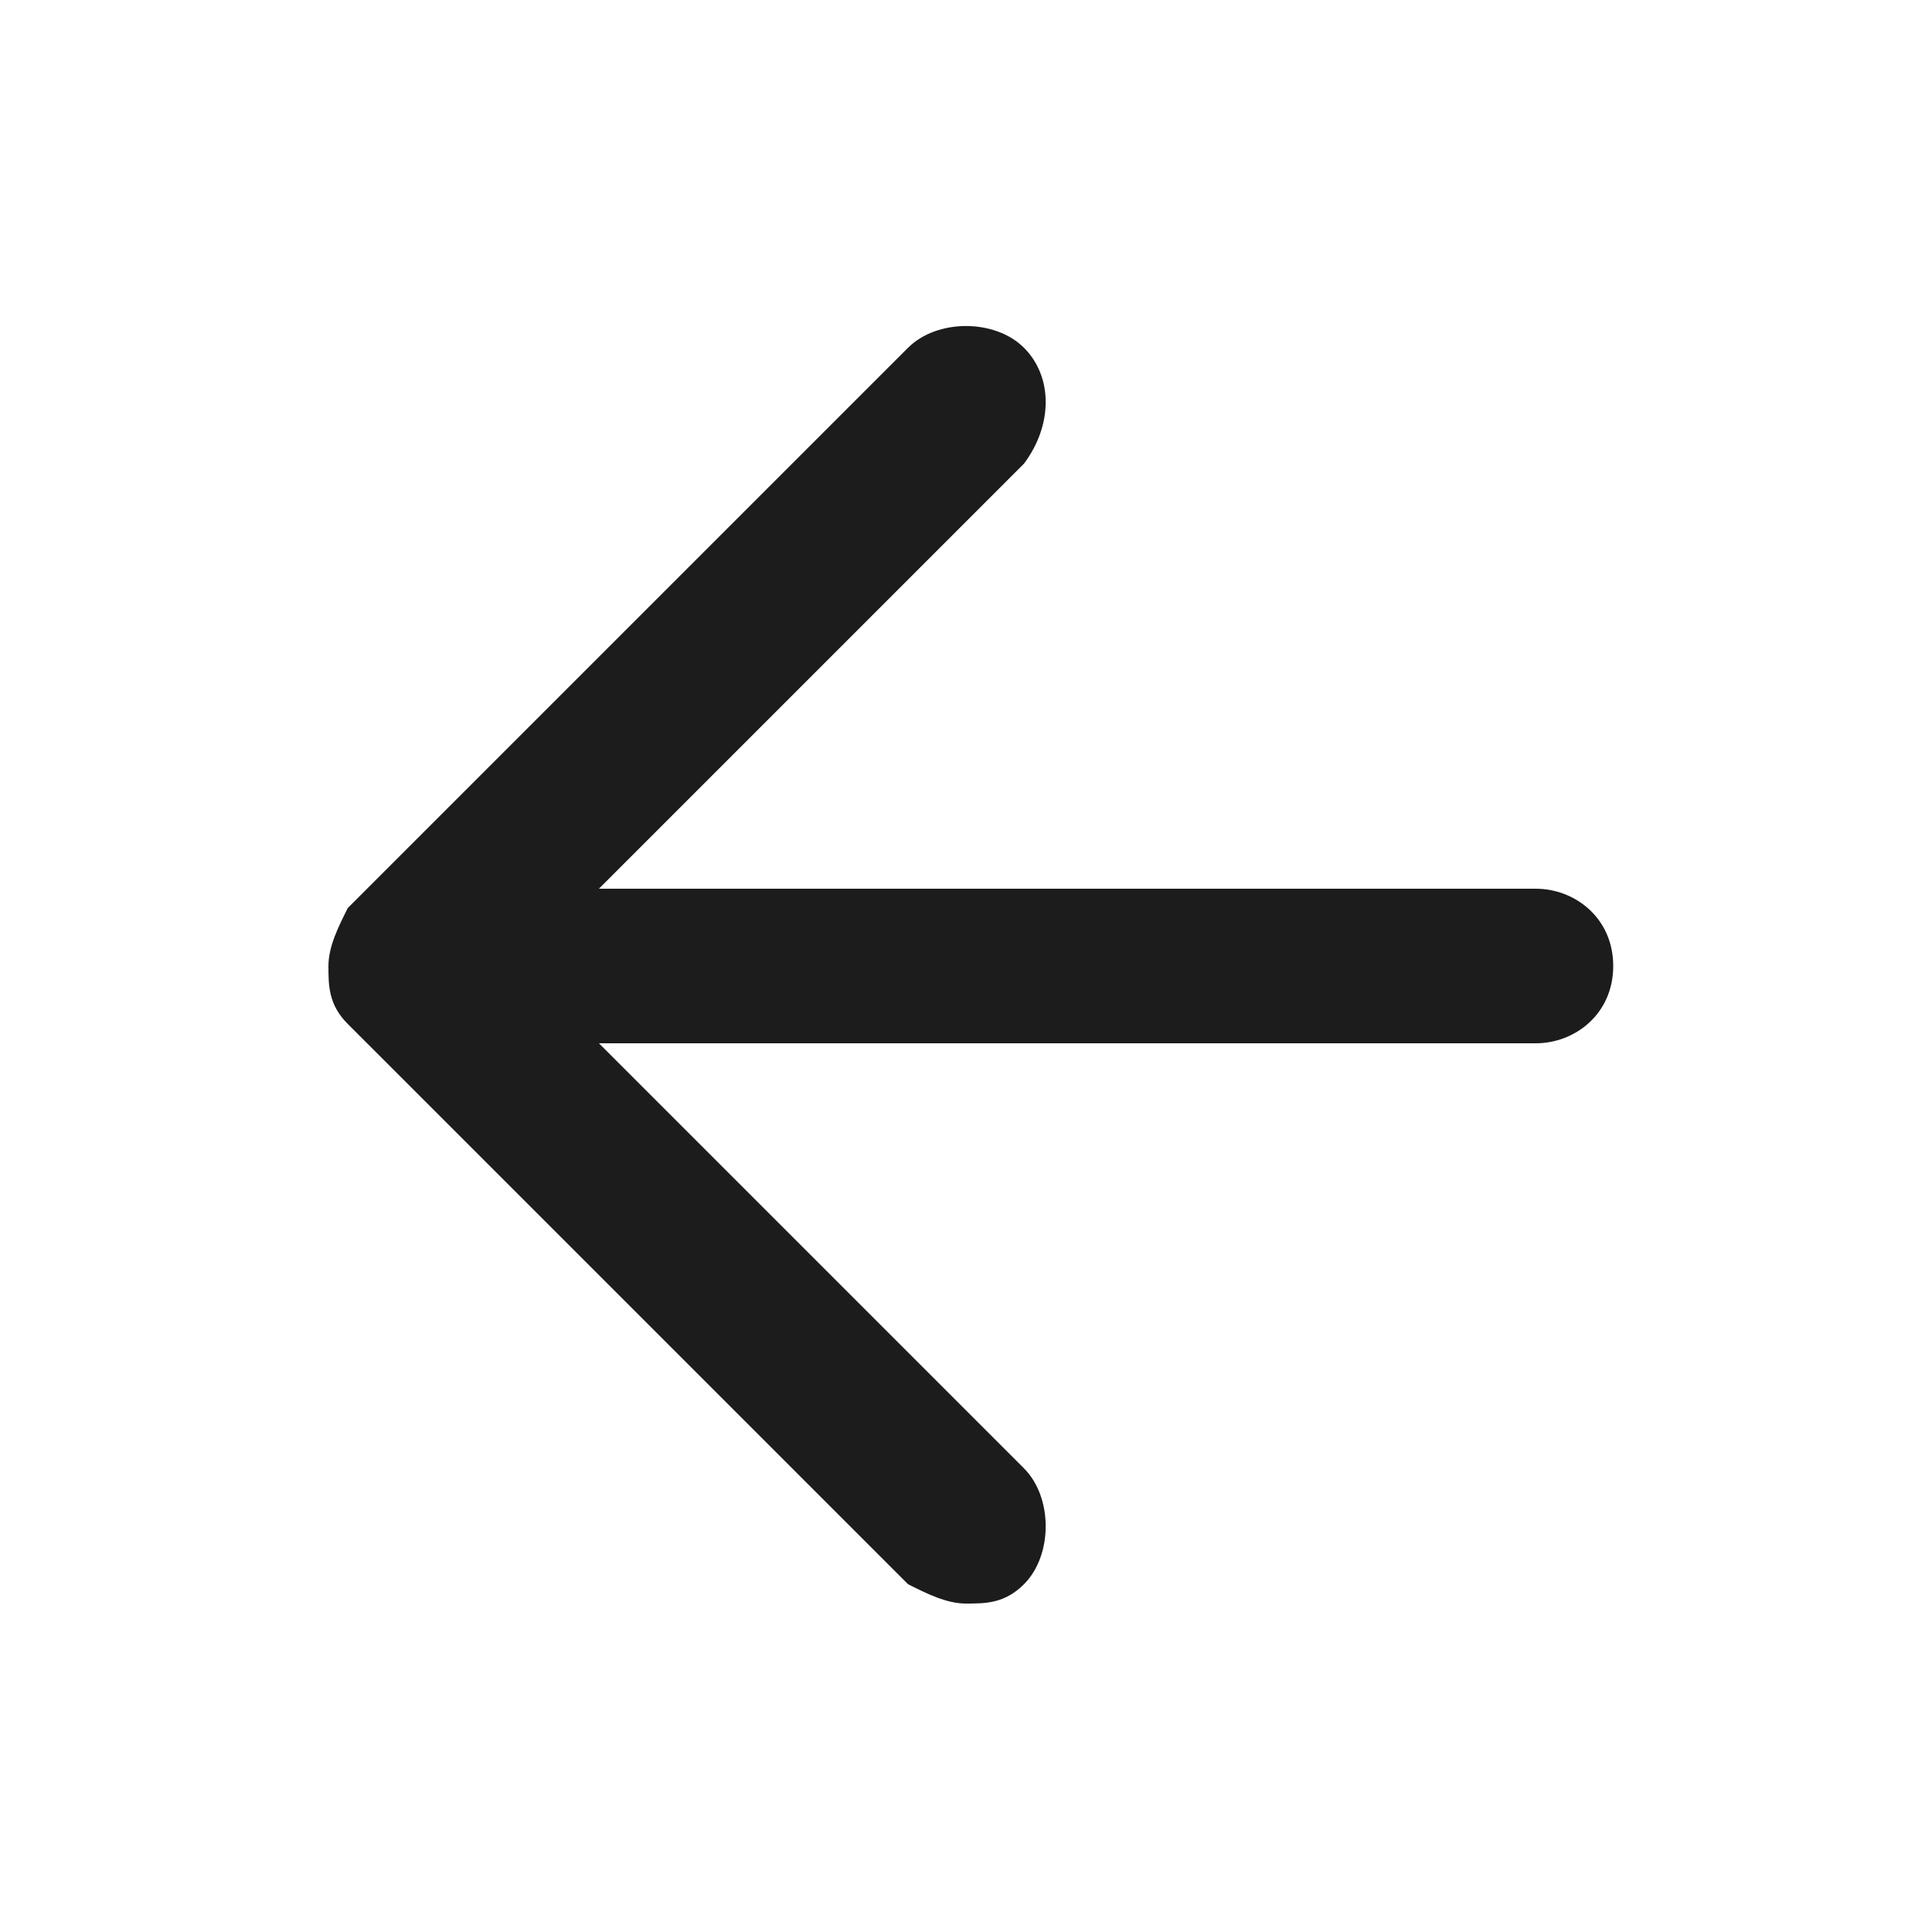 <svg width="20" height="20" viewBox="0 0 20 20" fill="none" xmlns="http://www.w3.org/2000/svg">
<g id="Feather Icon/arrow-left">
<path id="Vector" d="M16.7 10C16.7 10.5 16.3 10.8 15.9 10.8H6.2L10.6 15.2C10.9 15.5 10.9 16.1 10.6 16.4C10.4 16.6 10.2 16.6 10 16.6C9.8 16.6 9.6 16.5 9.4 16.4L3.6 10.6C3.4 10.4 3.4 10.2 3.4 10C3.4 9.8 3.5 9.6 3.6 9.4L9.4 3.6C9.7 3.3 10.3 3.3 10.6 3.6C10.9 3.9 10.9 4.4 10.6 4.8L6.2 9.2H15.9C16.3 9.2 16.7 9.5 16.7 10Z" fill="#1C1C1C"/>
</g>
</svg>
